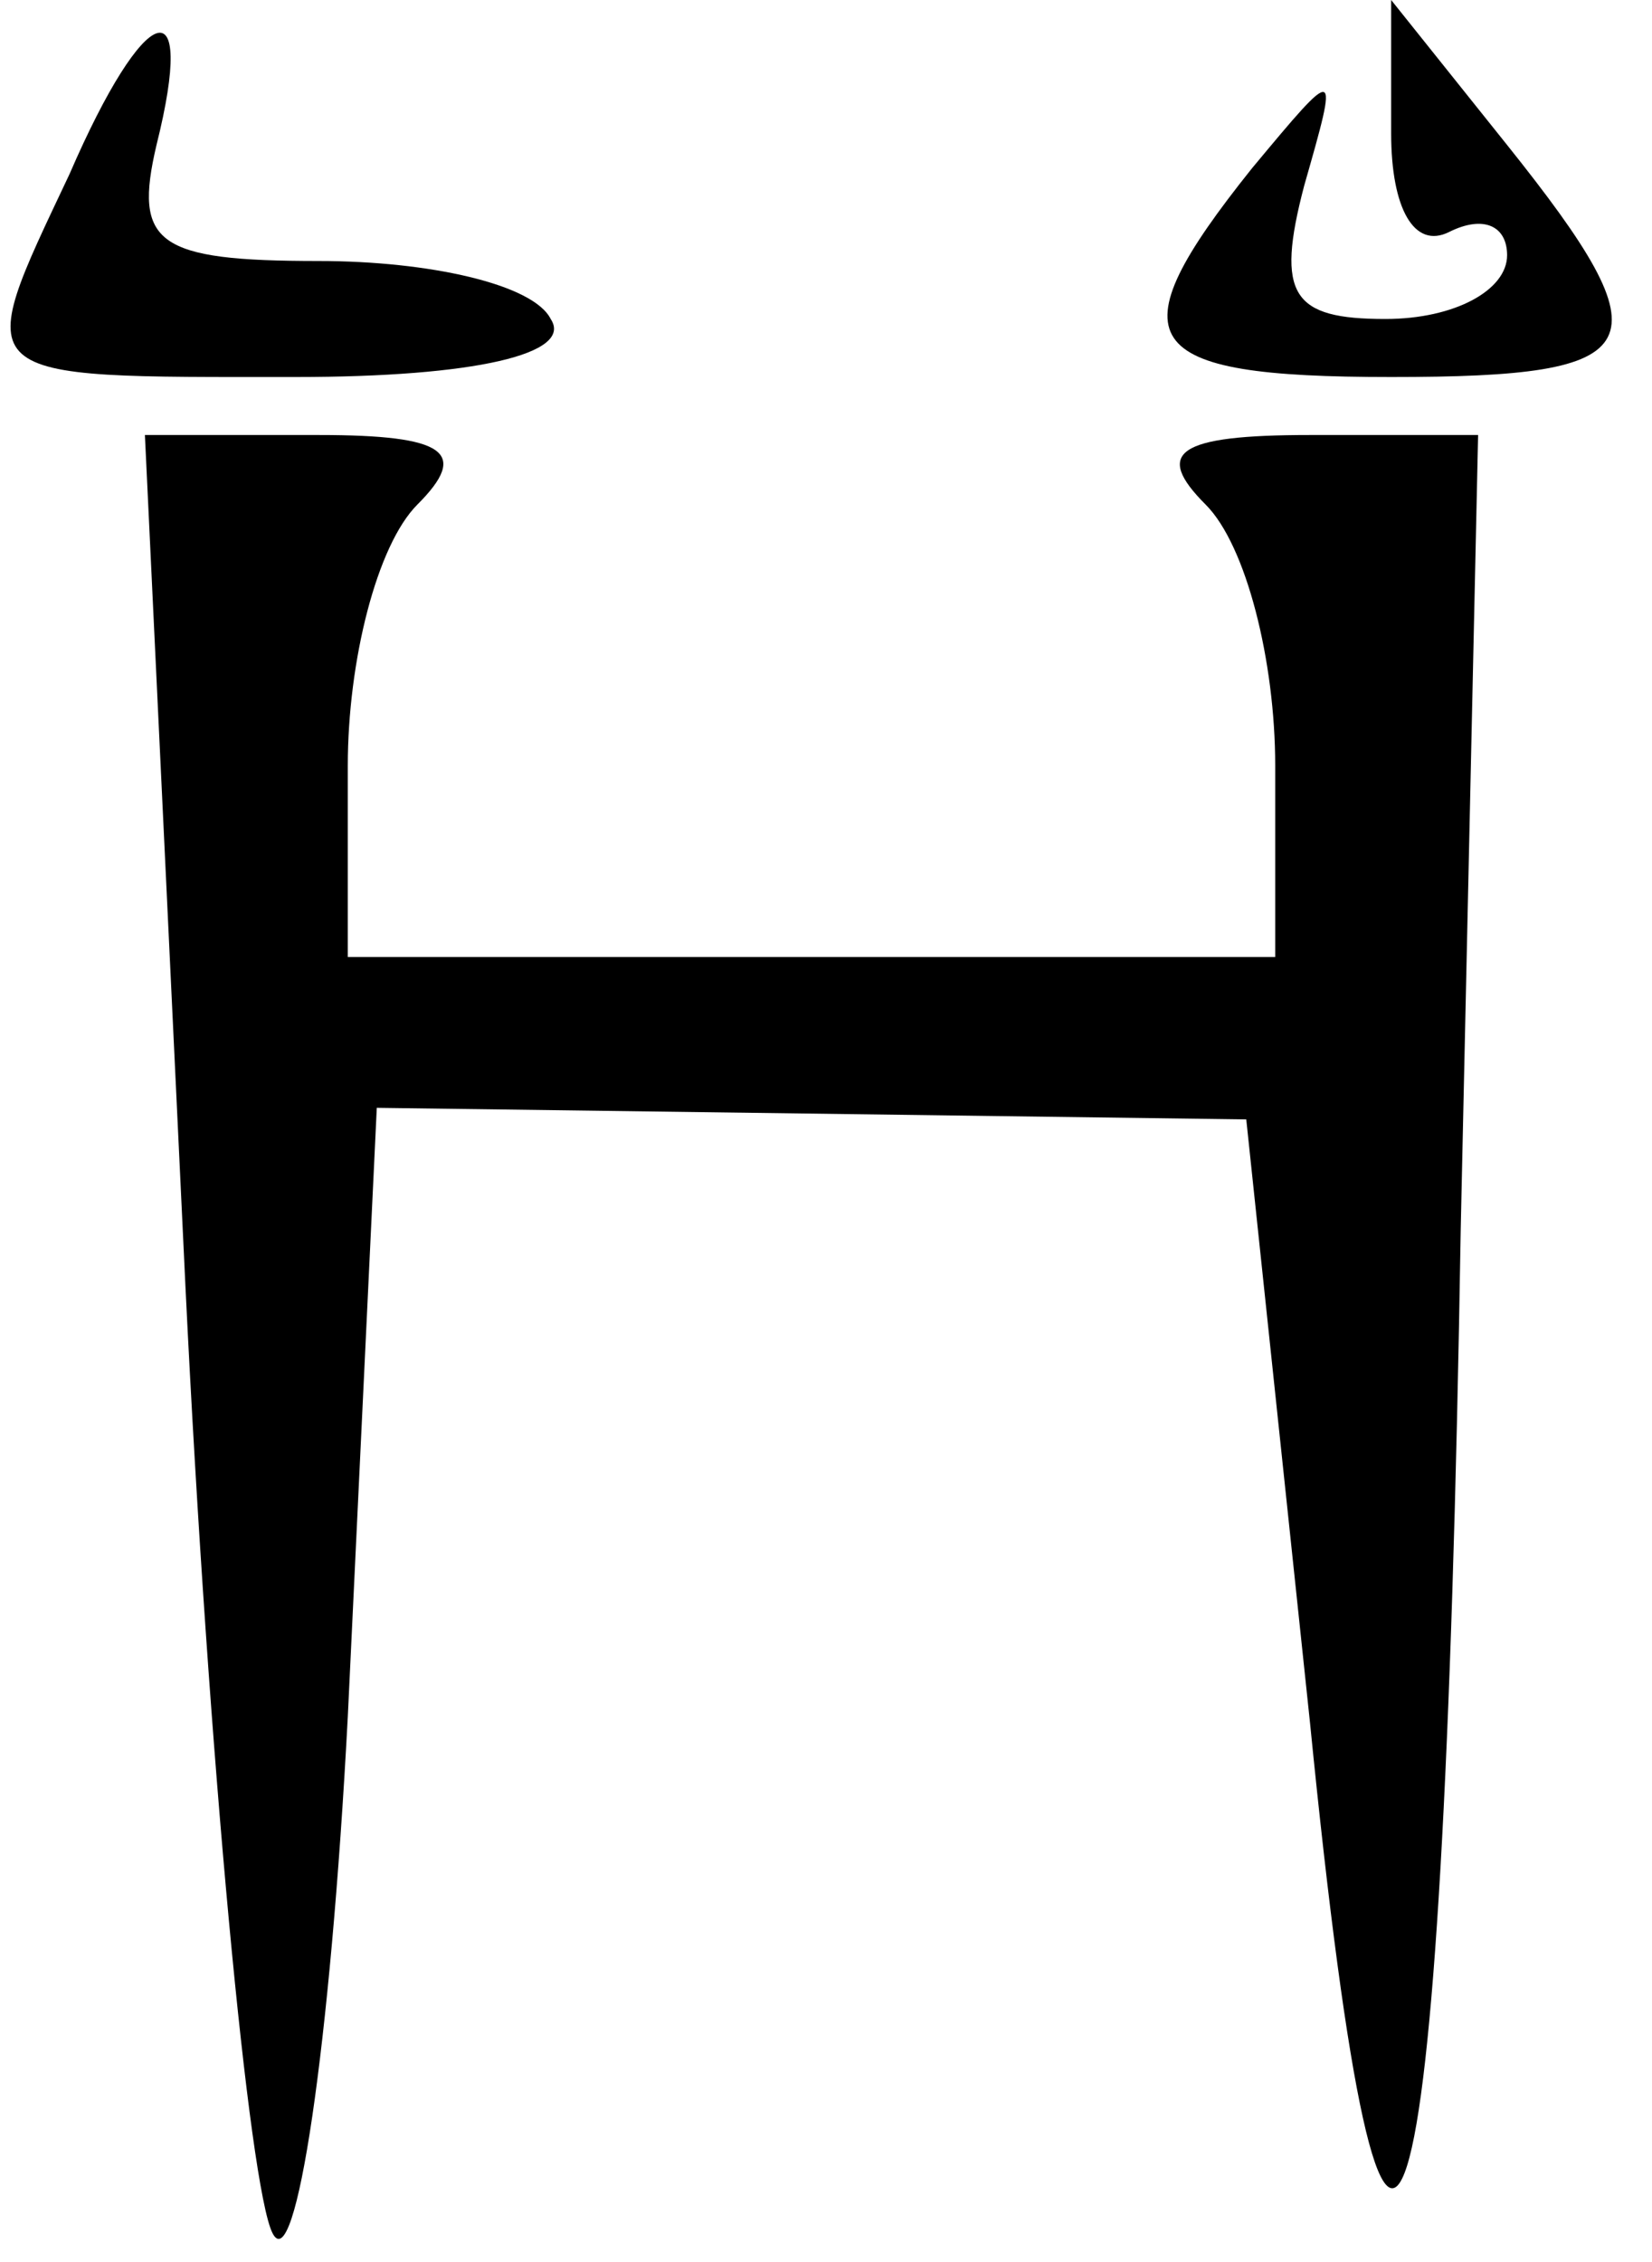 <svg width="38" height="52" viewBox="0 0 38 52" fill="none" xmlns="http://www.w3.org/2000/svg">
<path d="M1.6 4C-0.667 8.8 -0.8 8.667 6.8 8.667C10.933 8.667 13.2 8.133 12.667 7.333C12.267 6.533 9.867 6 7.333 6C3.6 6 3.067 5.6 3.6 3.333C4.533 -0.4 3.333 -1.23978e-05 1.6 4Z" fill="currentColor"/>
<path d="M32 3.067C32 4.8 32.533 5.733 33.333 5.333C34.133 4.933 34.667 5.2 34.667 5.867C34.667 6.667 33.467 7.333 31.867 7.333C29.733 7.333 29.333 6.8 30 4.267C30.8 1.467 30.8 1.467 28.8 3.867C25.6 7.867 26.133 8.667 32 8.667C38 8.667 38.4 8 34.667 3.333L32 -1.04904e-05V3.067Z" fill="currentColor"/>
<path d="M4.267 29.6C4.8 40.533 5.733 50.267 6.267 51.333C6.8 52.4 7.6 47.067 8 39.467L8.667 25.467L18.667 25.6L28.667 25.733L30.133 39.6C31.867 57.067 33.2 53.067 33.6 28.267L34 10H30.133C27.067 10 26.533 10.4 27.733 11.6C28.667 12.533 29.333 15.2 29.333 17.6V22H18.667H8V17.6C8 15.2 8.667 12.533 9.6 11.6C10.8 10.4 10.267 10 7.333 10H3.333L4.267 29.6Z" fill="currentColor"/>
</svg>
